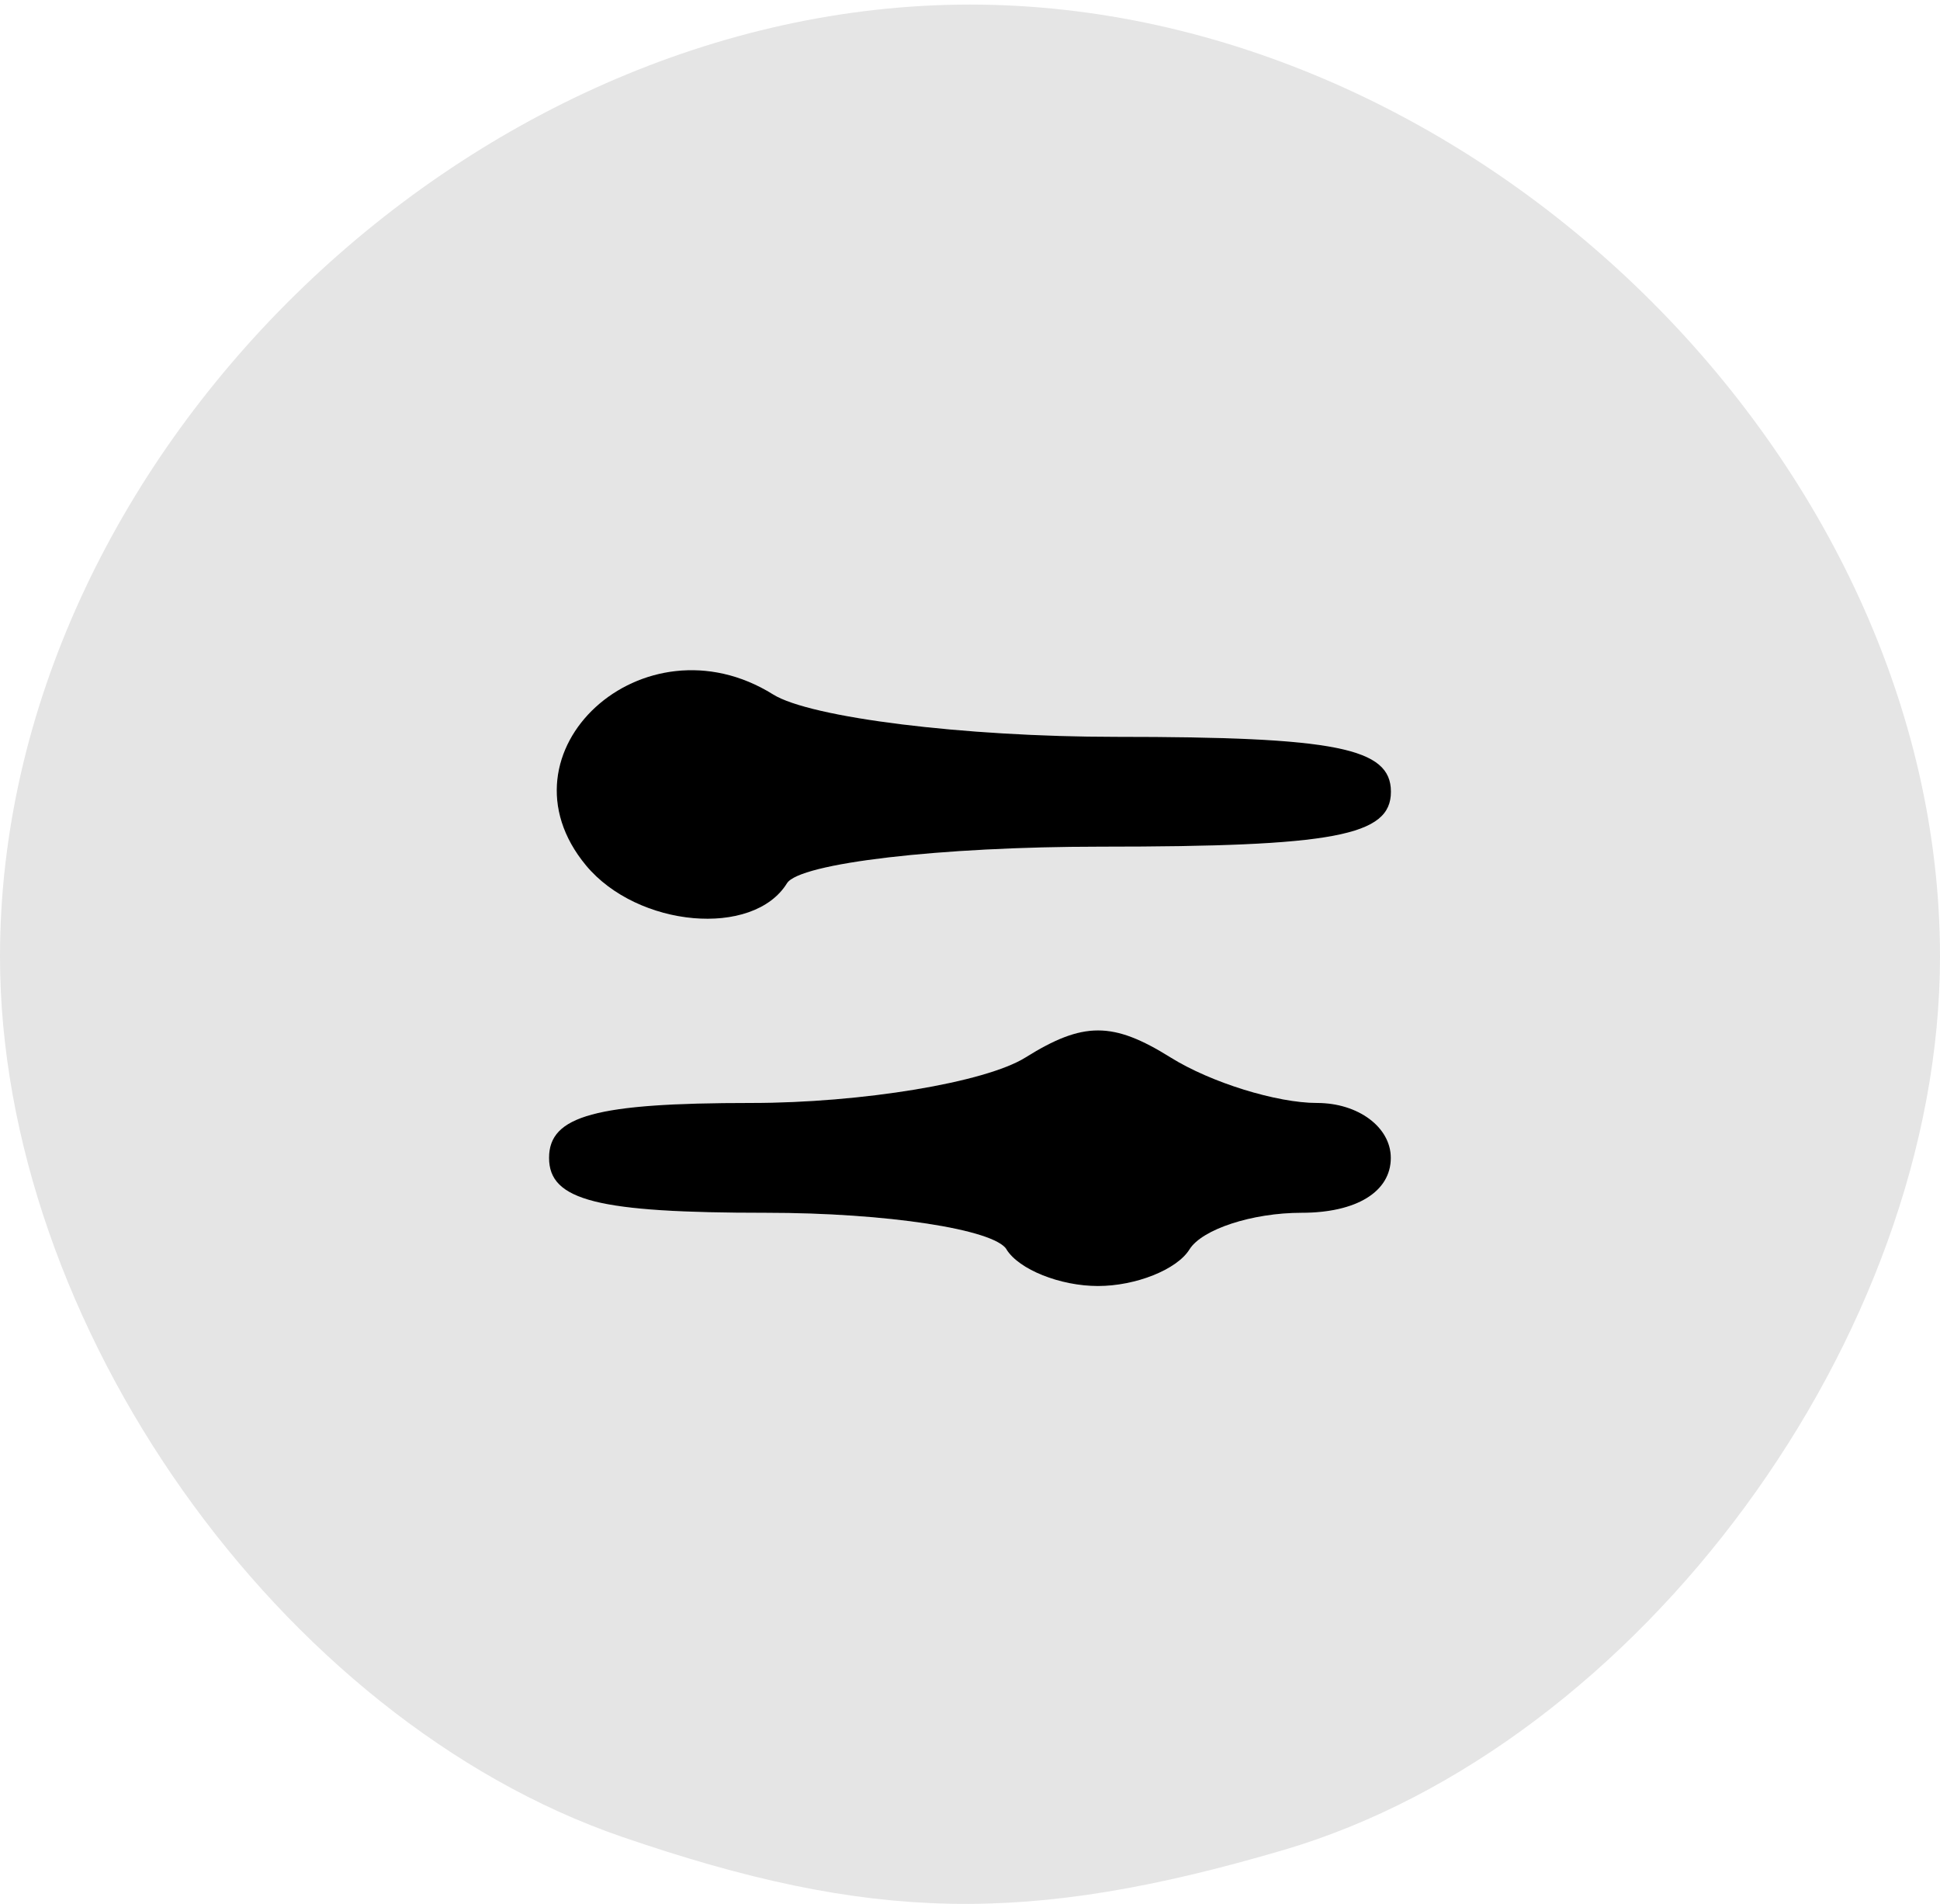 <?xml version="1.0" encoding="UTF-8" standalone="no"?>
<!-- Created with Inkscape (http://www.inkscape.org/) -->

<svg
   xmlns:dc="http://purl.org/dc/elements/1.1/"
   xmlns:cc="http://creativecommons.org/ns#"
   xmlns:rdf="http://www.w3.org/1999/02/22-rdf-syntax-ns#"
   xmlns:svg="http://www.w3.org/2000/svg"
   xmlns="http://www.w3.org/2000/svg"
   xmlns:sodipodi="http://sodipodi.sourceforge.net/DTD/sodipodi-0.dtd"
   xmlns:inkscape="http://www.inkscape.org/namespaces/inkscape"
   version="1.1"
   id="svg85"
  
   viewBox="0 0 16.96 16.64"
   sodipodi:docname="setttings.svg"
   inkscape:version="0.92.4 (f8dce91, 2019-08-02)">
  <defs
     id="defs89" />
  <sodipodi:namedview
     pagecolor="#ffffff"
     bordercolor="#666666"
     borderopacity="1"
     objecttolerance="10"
     gridtolerance="10"
     guidetolerance="10"
     inkscape:pageopacity="0"
     inkscape:pageshadow="2"
     inkscape:window-width="1366"
     inkscape:window-height="713"
     id="namedview87"
     showgrid="false"
     inkscape:zoom="14.182693"
     inkscape:cx="-2.660339"
     inkscape:cy="8.3199997"
     inkscape:window-x="0"
     inkscape:window-y="27"
     inkscape:window-maximized="1"
     inkscape:current-layer="svg85" />
  <g
     id="g107"
     transform="translate(0,0.04)">
    <path
       style="fill:#e5e5e5;stroke-width:0.32"
       d="M 5.44,16.015 C 2.444,14.986 0,11.529 0,8.32 0,3.985 4.062,0 8.48,0 c 4.418,0 8.48,3.985 8.48,8.32 0,3.32 -2.626,6.893 -5.738,7.809 -2.241,0.659 -3.609,0.632 -5.782,-0.114 z m 4.96,-5.135 c 0.109,-0.176 0.549,-0.32 0.979,-0.32 0.481,0 0.781,-0.184 0.781,-0.48 0,-0.268 -0.285,-0.48 -0.644,-0.48 -0.354,0 -0.93,-0.179 -1.28,-0.397 -0.506,-0.316 -0.765,-0.316 -1.271,0 -0.35,0.218 -1.43,0.397 -2.4,0.397 -1.355,0 -1.764,0.111 -1.764,0.48 0,0.373 0.425,0.48 1.901,0.48 1.046,0 1.99,0.144 2.099,0.32 0.109,0.176 0.469,0.32 0.8,0.32 0.331,0 0.691,-0.144 0.8,-0.32 z M 6.88,7.68 c 0.109,-0.176 1.341,-0.32 2.739,-0.32 2.045,0 2.541,-0.094 2.541,-0.48 0,-0.384 -0.48,-0.48 -2.404,-0.48 -1.322,0 -2.671,-0.167 -2.998,-0.371 C 5.625,5.322 4.301,6.533 5.123,7.524 5.574,8.067 6.585,8.157 6.88,7.68 Z"
       id="path111"
       inkscape:connector-curvature="0" />
    <path
       style="fill:#000000;stroke-width:0.32"
       d="m 8.8,10.88 c -0.109,-0.176 -1.053,-0.32 -2.099,-0.32 -1.477,0 -1.901,-0.107 -1.901,-0.48 0,-0.369 0.409,-0.48 1.764,-0.48 0.97,0 2.05,-0.179 2.4,-0.397 0.506,-0.316 0.765,-0.316 1.271,0 0.35,0.218 0.926,0.397 1.28,0.397 0.359,0 0.644,0.212 0.644,0.48 0,0.296 -0.3,0.48 -0.781,0.48 -0.43,0 -0.87,0.144 -0.979,0.32 -0.109,0.176 -0.469,0.32 -0.8,0.32 -0.331,0 -0.691,-0.144 -0.8,-0.32 z M 5.123,7.524 C 4.301,6.533 5.625,5.322 6.758,6.029 c 0.326,0.204 1.675,0.371 2.998,0.371 1.924,0 2.404,0.096 2.404,0.48 0,0.386 -0.496,0.48 -2.541,0.48 -1.398,0 -2.63,0.144 -2.739,0.32 C 6.585,8.157 5.574,8.067 5.123,7.524 Z"
       id="path109"
       inkscape:connector-curvature="0" />
  </g>
</svg>
